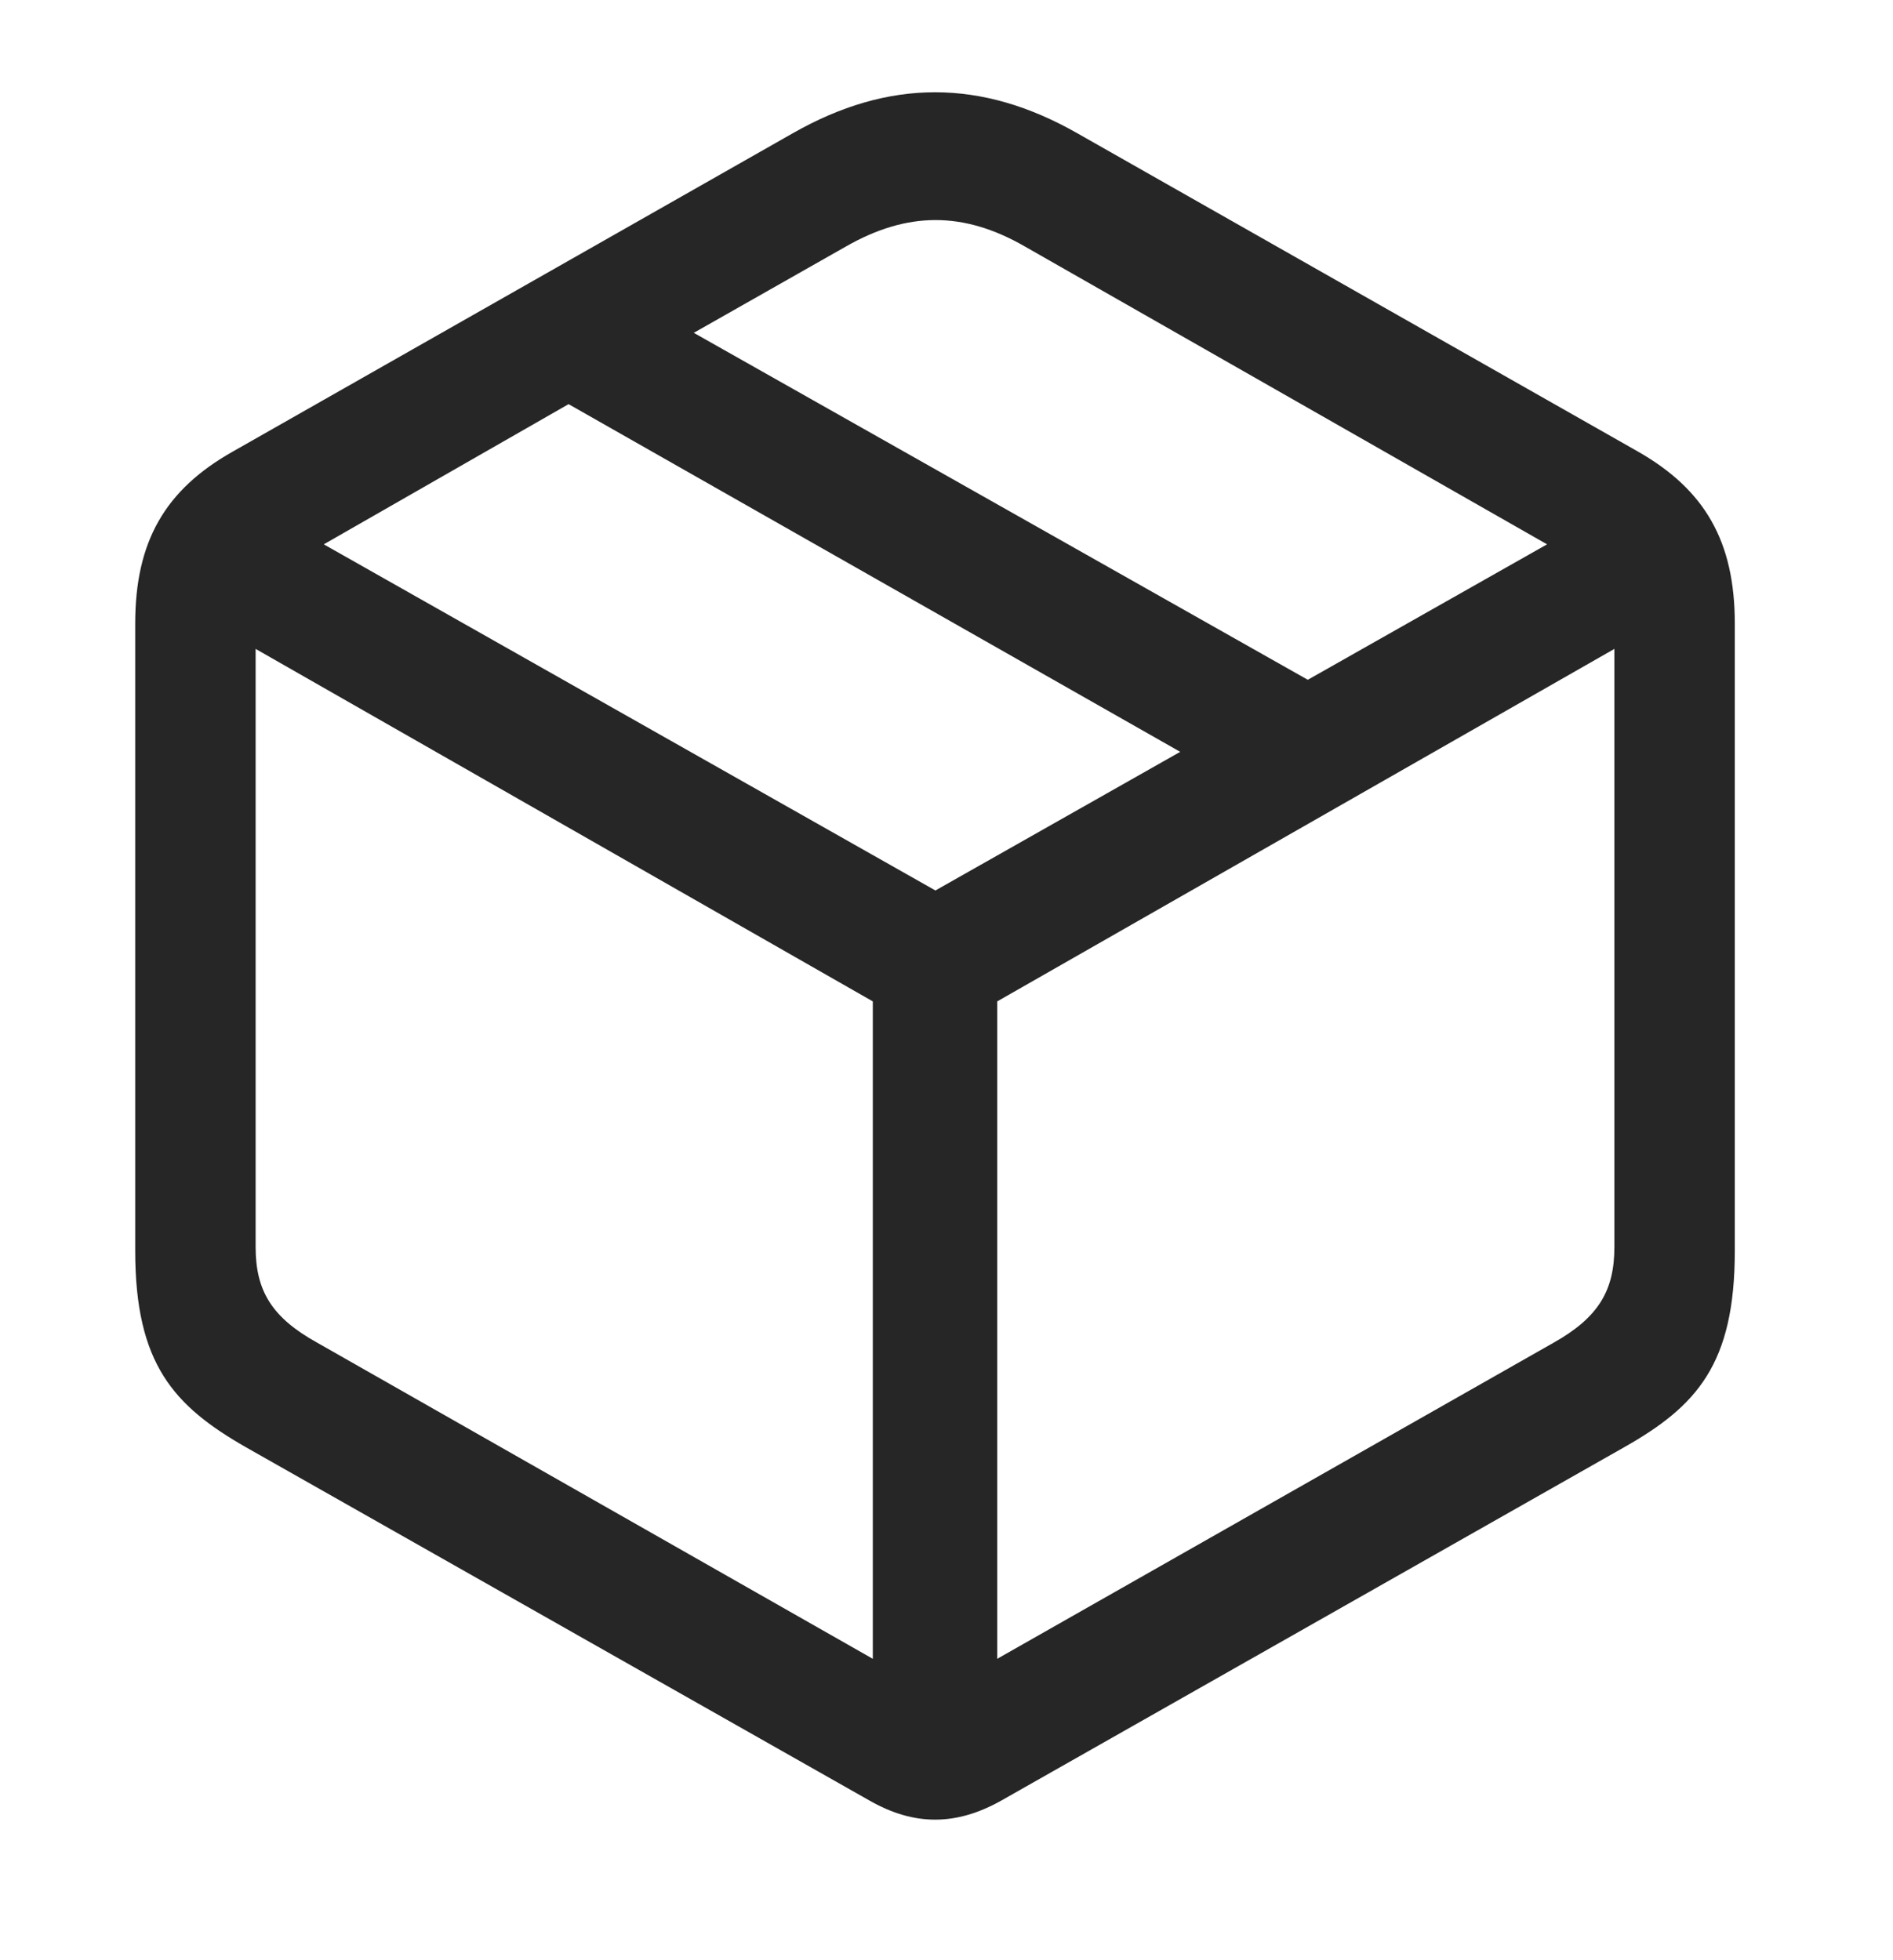 <svg width="28" height="29" viewBox="0 0 28 29" fill="currentColor" xmlns="http://www.w3.org/2000/svg">
<g clip-path="url(#clip0_2207_36665)">
<path d="M3.641 21.413L12.863 26.639C13.52 27.014 14.141 27.014 14.809 26.639L24.02 21.413C25.098 20.803 25.66 20.182 25.66 18.506V9.225C25.66 8.006 25.215 7.245 24.23 6.682L15.934 1.971C14.516 1.163 13.145 1.163 11.727 1.971L3.441 6.682C2.445 7.245 2 8.006 2 9.225V18.506C2 20.182 2.574 20.803 3.641 21.413ZM4.695 19.866C4.016 19.491 3.781 19.092 3.781 18.448V9.6L12.91 14.815V24.541L4.695 19.866ZM22.977 19.866L14.75 24.541V14.815L23.879 9.6V18.448C23.879 19.092 23.645 19.491 22.977 19.866ZM13.836 13.174L4.789 8.053L8.41 5.979L17.457 11.123L13.836 13.174ZM19.344 10.057L10.262 4.924L12.512 3.647C13.414 3.131 14.246 3.12 15.16 3.647L22.883 8.053L19.344 10.057Z" fill="currentColor" fill-opacity="0.85"/>
</g>
<defs>
<clipPath id="clip0_2207_36665">
<rect width="23.66" height="25.793" fill="currentColor" transform="translate(2 1.127)"/>
</clipPath>
</defs>
</svg>
